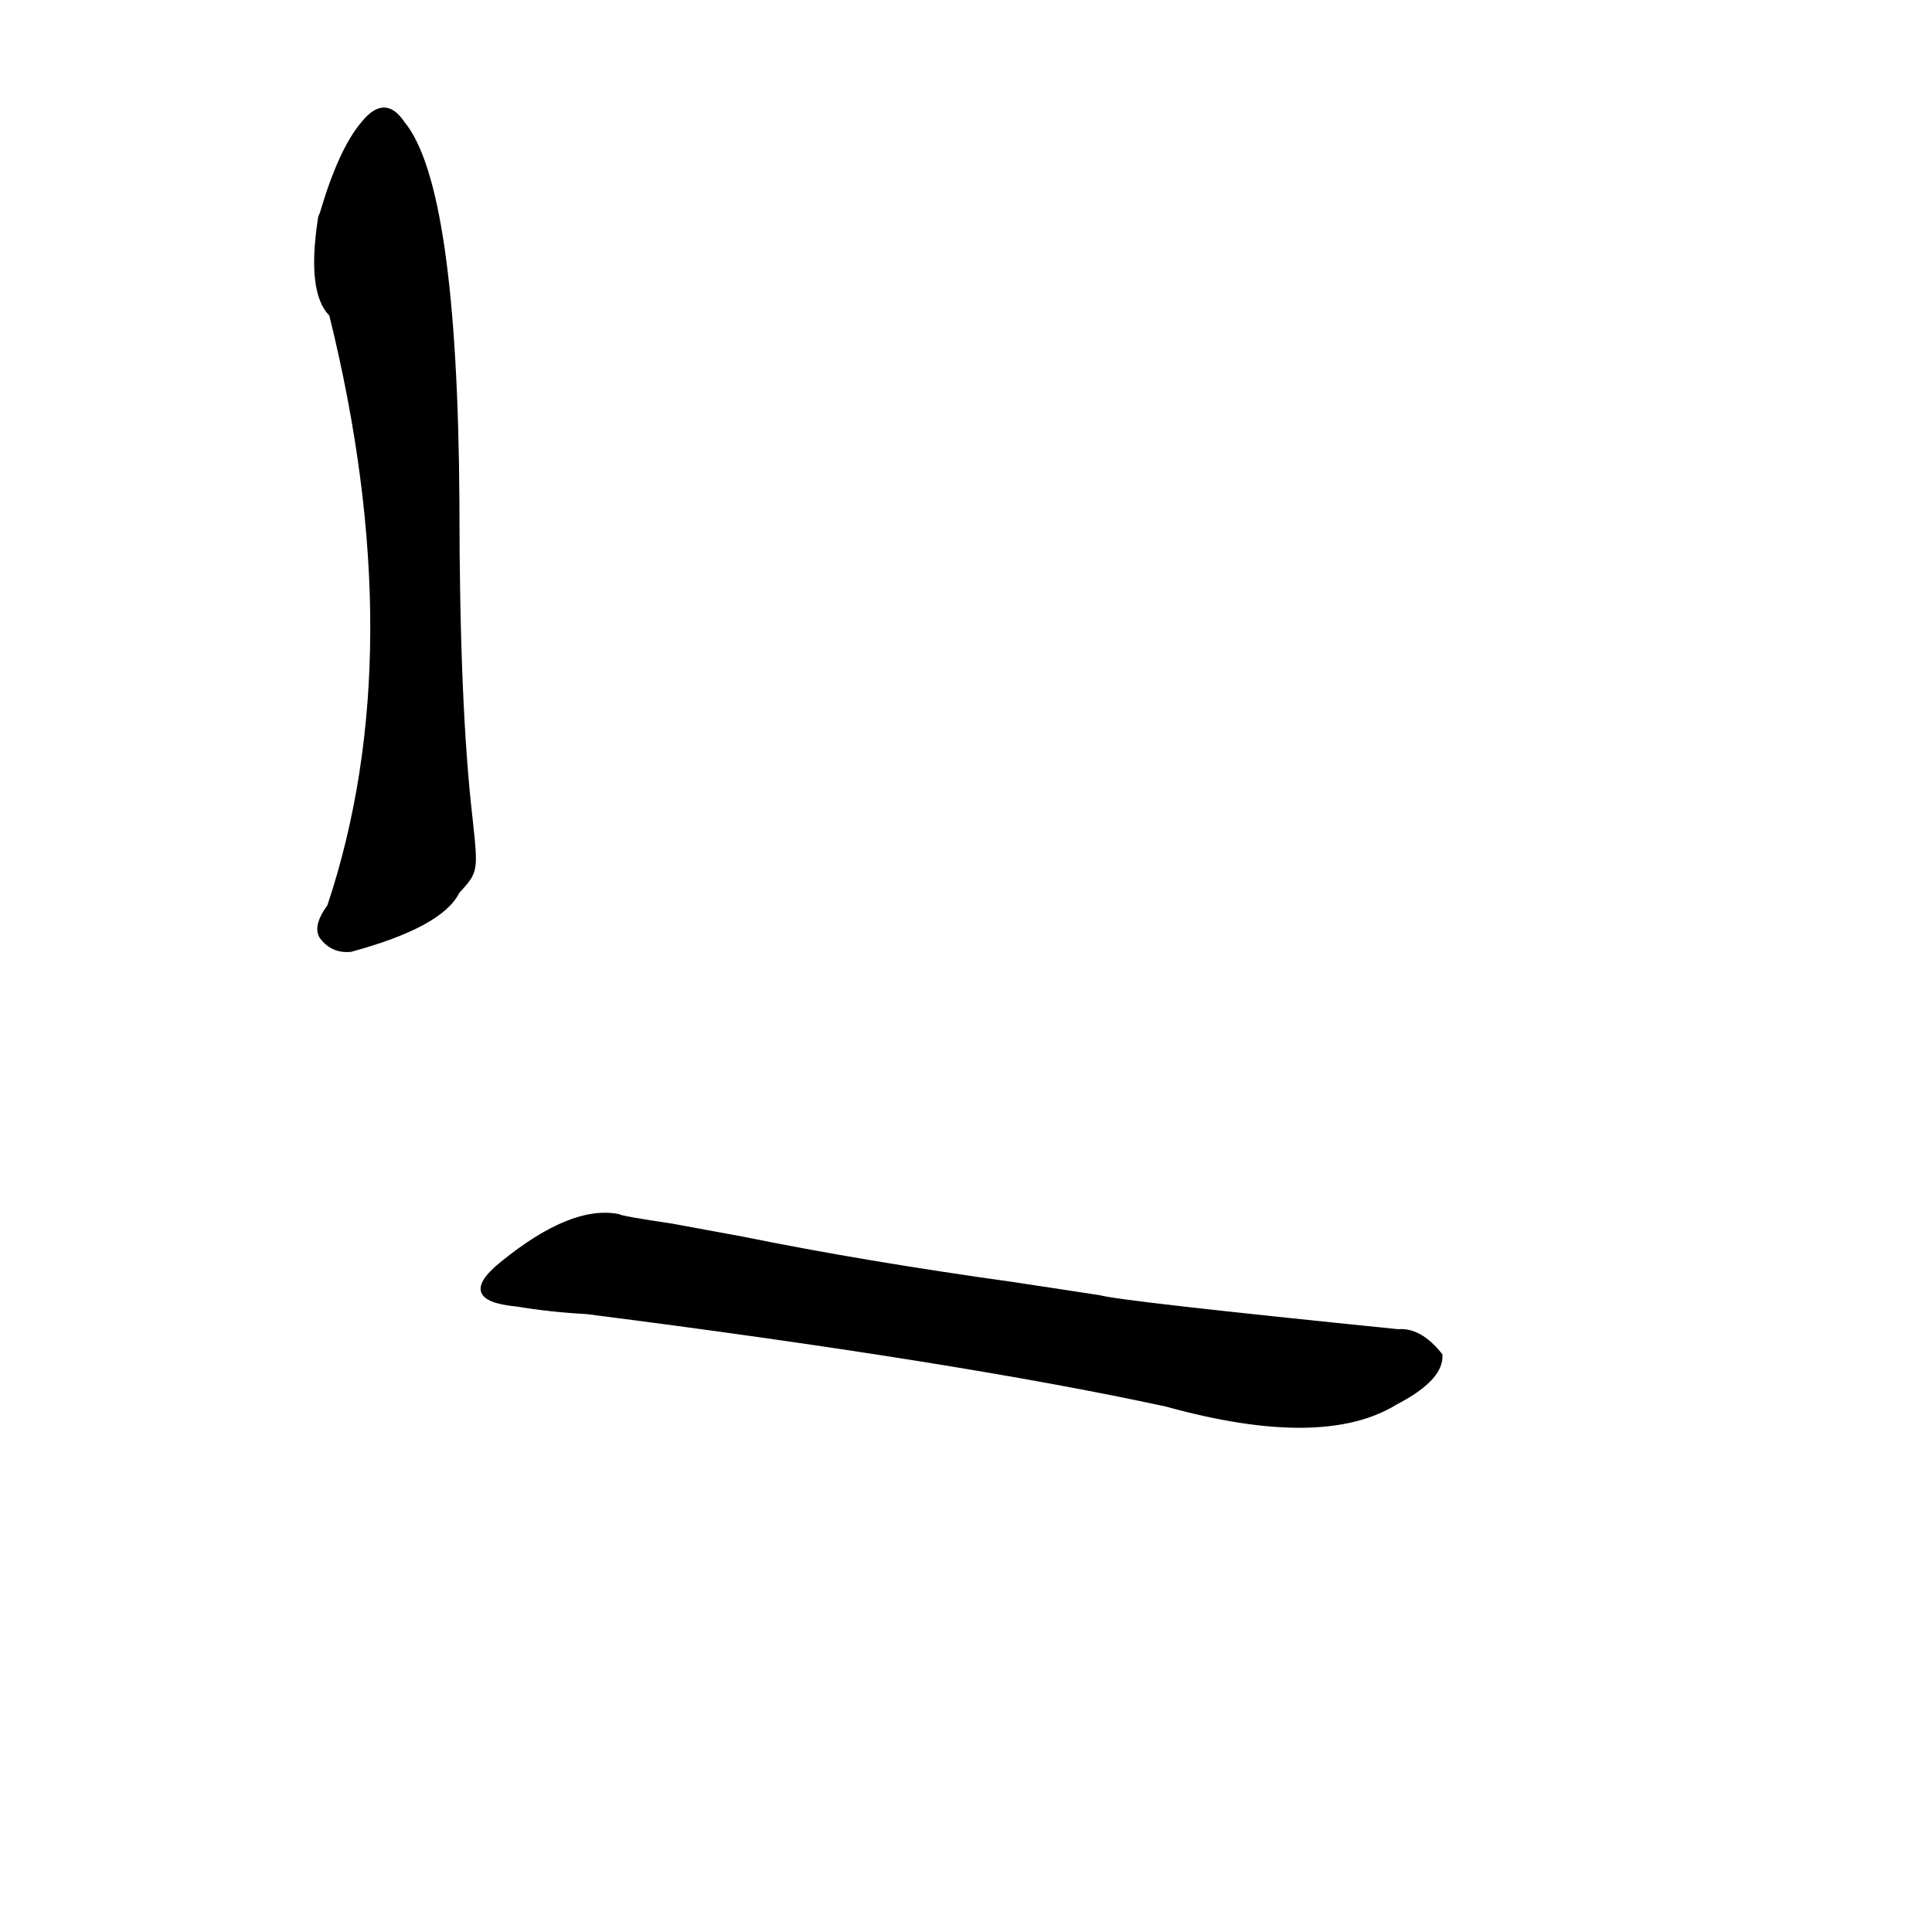<?xml version="1.0" ?>
<svg baseProfile="full" height="1024" version="1.1" viewBox="0 0 1024 1024" width="1024" xmlns="http://www.w3.org/2000/svg" xmlns:ev="http://www.w3.org/2001/xml-events" xmlns:xlink="http://www.w3.org/1999/xlink">
	<defs/>
	<path d="M 583.0,687.0 Q 593.0,690.0 741.0,705.0 Q 753.0,704.0 764.0,718.0 Q 765.0,731.0 740.0,744.0 Q 701.0,768.0 618.0,745.0 Q 507.0,721.0 311.0,696.0 Q 292.0,695.0 274.0,692.0 Q 241.0,689.0 266.0,669.0 Q 303.0,639.0 328.0,644.0 Q 329.0,645.0 356.0,649.0 L 394.0,656.0 Q 458.0,669.0 537.0,680.0 L 583.0,687.0" fill="black" stroke="#000000"/>
	<path d="M 243.0,473.0 Q 234.0,491.0 186.0,504.0 Q 176.0,505.0 170.0,497.0 Q 166.0,491.0 174.0,480.0 Q 219.0,345.0 175.0,167.0 Q 163.0,155.0 169.0,116.0 Q 169.0,115.0 170.0,113.0 Q 180.0,79.0 192.0,65.0 Q 204.0,50.0 214.0,65.0 Q 242.0,99.0 243.0,266.0 Q 243.0,374.0 250.0,434.0 C 253.0,462.0 253.0,462.0 243.0,473.0" fill="black" stroke="#000000"/>
</svg>
